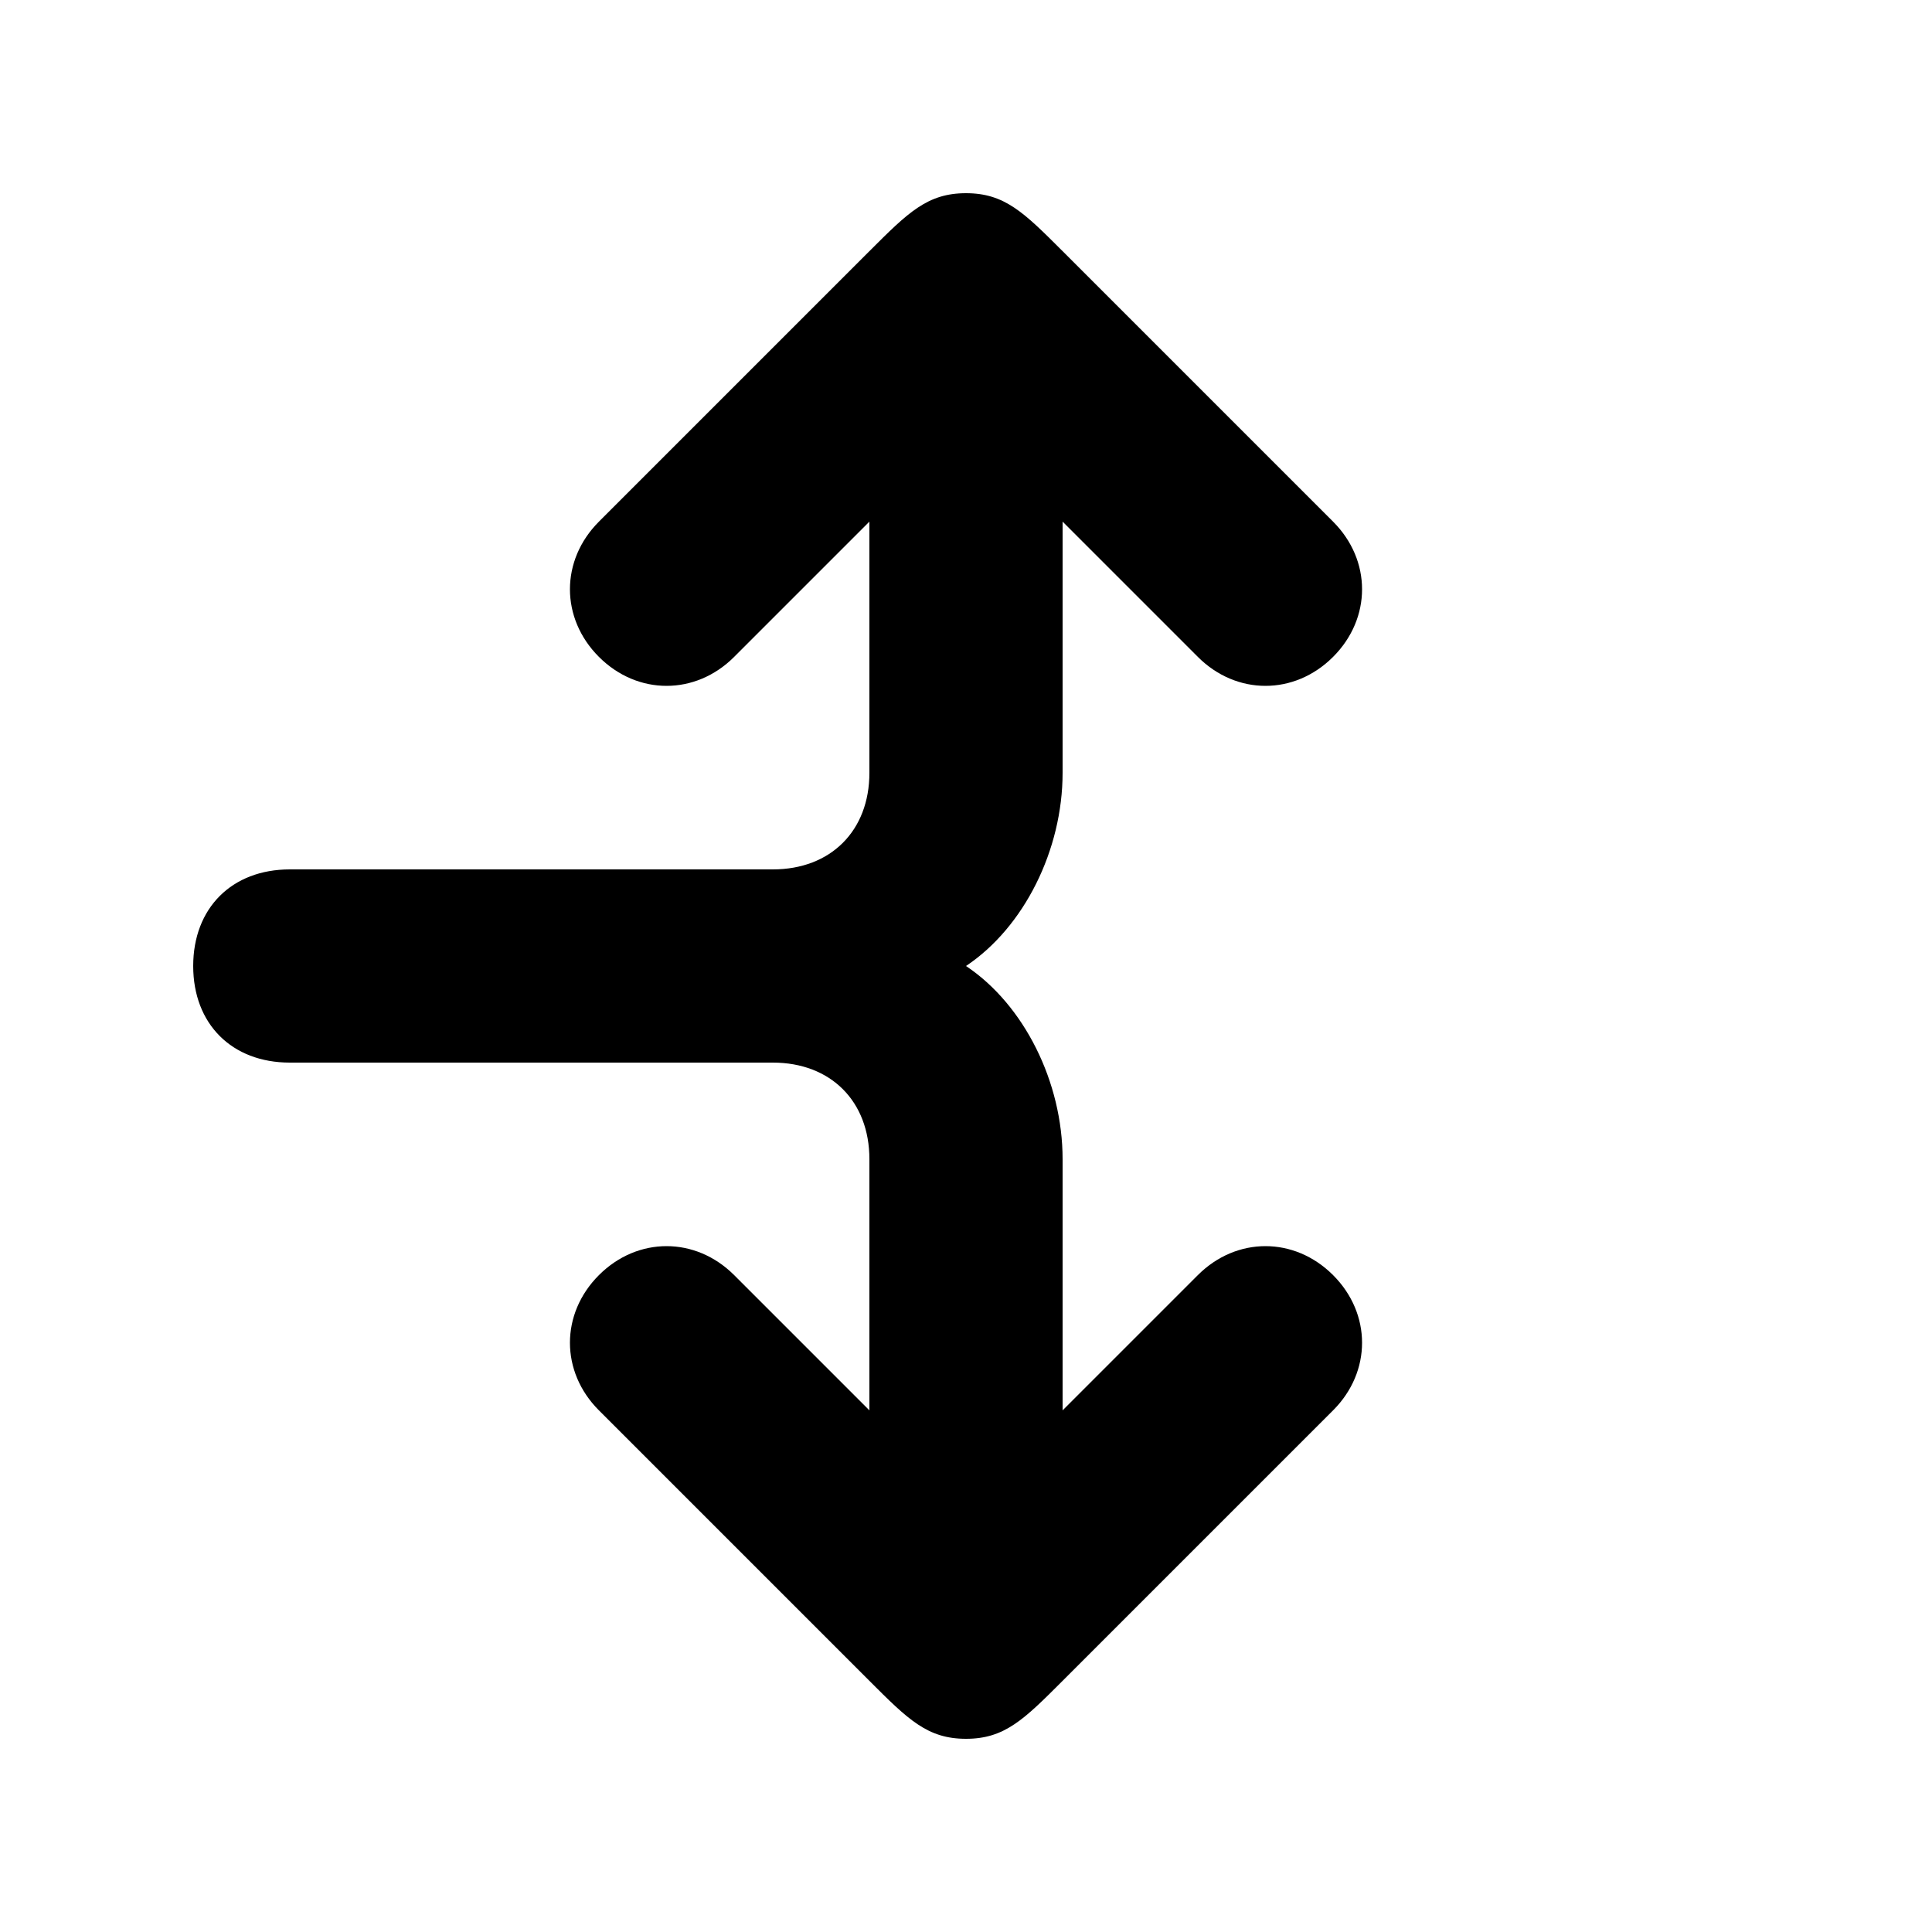 <svg version="1.1" xmlns="http://www.w3.org/2000/svg" viewBox="0 0 100 100"><path stroke="#000000" stroke-width="0" stroke-linejoin="round" stroke-linecap="round" fill="#000000" d="M 50 50 C 53 52 55 56 55 60 C 55 65 55 70 55 73 C 58 70 60 68 62 66 C 64 64 67 64 69 66 C 71 68 71 71 69 73 C 65 77 60 82 55 87 C 53 89 52 90 50 90 C 48 90 47 89 45 87 C 40 82 35 77 31 73 C 29 71 29 68 31 66 C 33 64 36 64 38 66 C 40 68 42 70 45 73 C 45 70 45 65 45 60 C 45 57 43 55 40 55 C 30 55 20 55 15 55 C 12 55 10 53 10 50 C 10 47 12 45 15 45 C 20 45 30 45 40 45 C 43 45 45 43 45 40 C 45 35 45 30 45 27 C 42 30 40 32 38 34 C 36 36 33 36 31 34 C 29 32 29 29 31 27 C 35 23 40 18 45 13 C 47 11 48 10 50 10 C 52 10 53 11 55 13 C 60 18 65 23 69 27 C 71 29 71 32 69 34 C 67 36 64 36 62 34 C 60 32 58 30 55 27 C 55 30 55 35 55 40 C 55 44 53 48 50 50 Z"></path></svg>